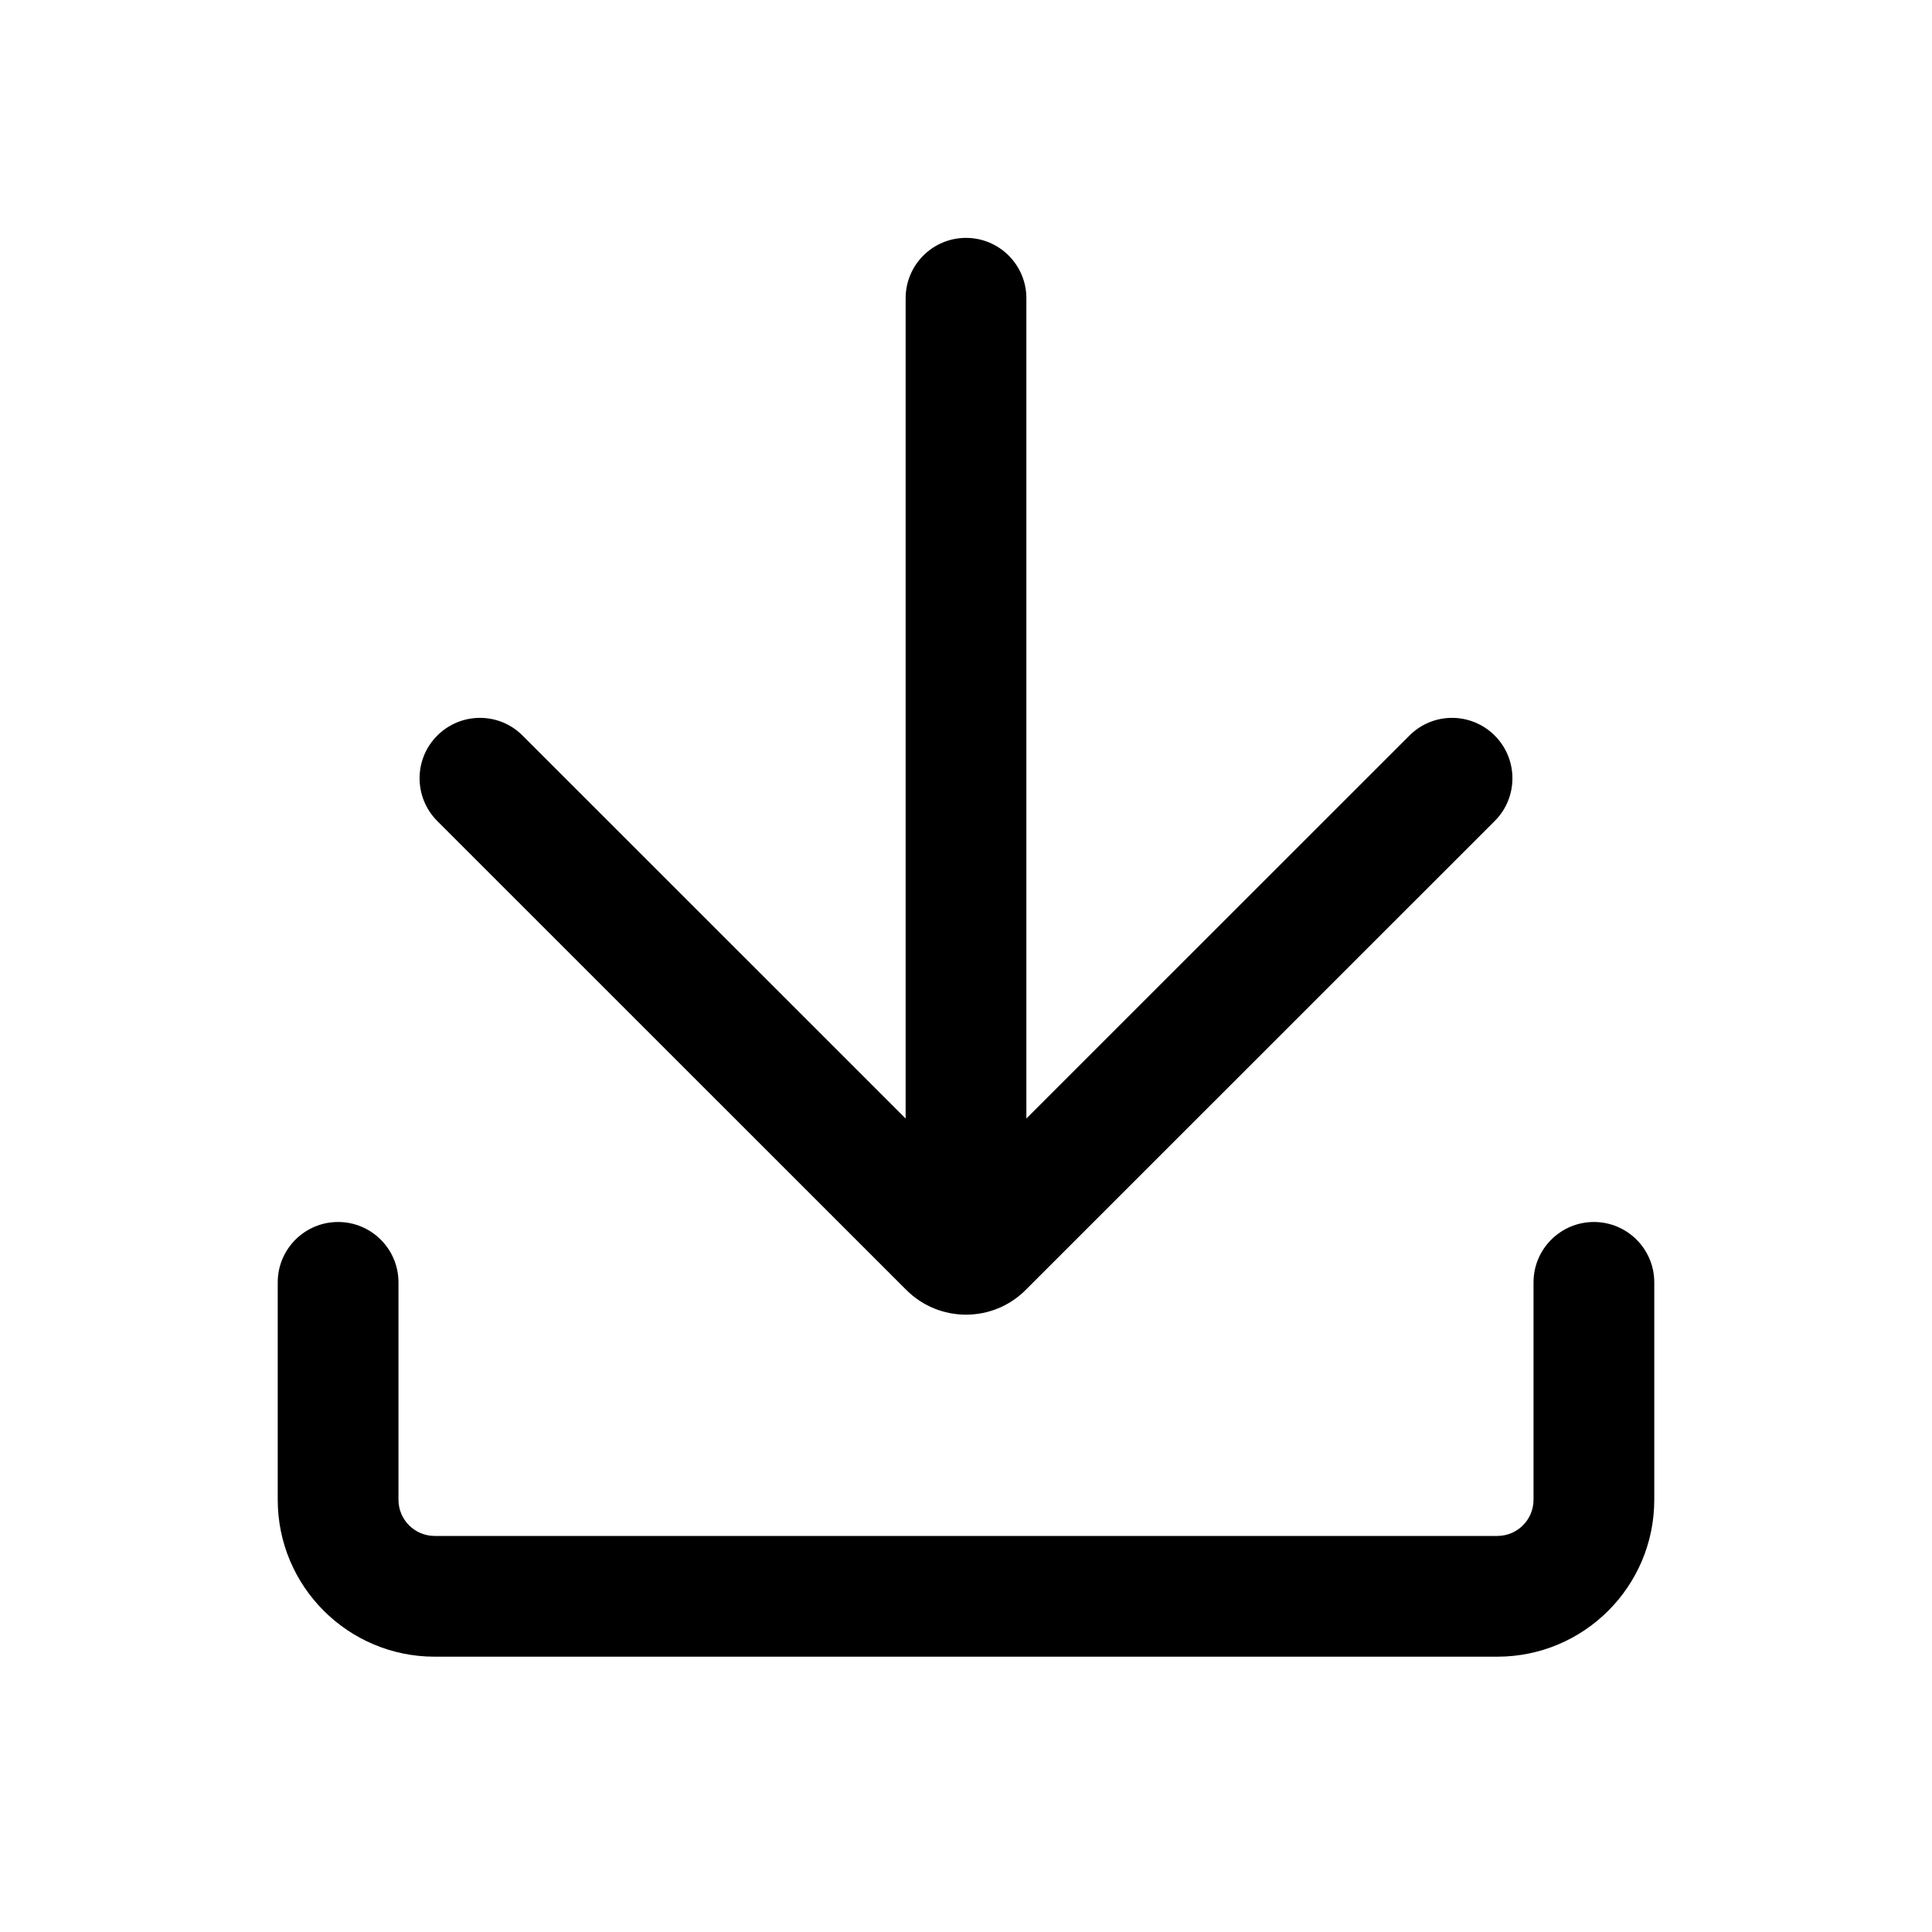 <svg width="16" height="16" viewBox="0 0 16 16" fill="none" xmlns="http://www.w3.org/2000/svg">
<path fill-rule="evenodd" clip-rule="evenodd" d="M8.5 9.263L11.672 6.092C11.867 5.896 12.183 5.896 12.379 6.092C12.574 6.287 12.574 6.604 12.379 6.799L8.495 10.682C8.222 10.956 7.778 10.956 7.505 10.682L3.621 6.799C3.426 6.603 3.426 6.287 3.621 6.092C3.817 5.896 4.133 5.896 4.328 6.092L7.5 9.263L7.5 2.47C7.5 2.194 7.724 1.97 8 1.97C8.276 1.97 8.5 2.194 8.5 2.47L8.5 9.263ZM2.8 10.12C3.076 10.12 3.3 10.344 3.3 10.62V12.42C3.3 12.586 3.434 12.72 3.6 12.72H12.4C12.566 12.72 12.7 12.586 12.7 12.42V10.62C12.7 10.344 12.924 10.12 13.2 10.12C13.476 10.12 13.7 10.344 13.7 10.62V12.42C13.7 13.138 13.118 13.72 12.4 13.72H3.6C2.882 13.72 2.3 13.138 2.3 12.42V10.62C2.3 10.344 2.524 10.12 2.8 10.12Z" fill="currentColor"/>
</svg>
